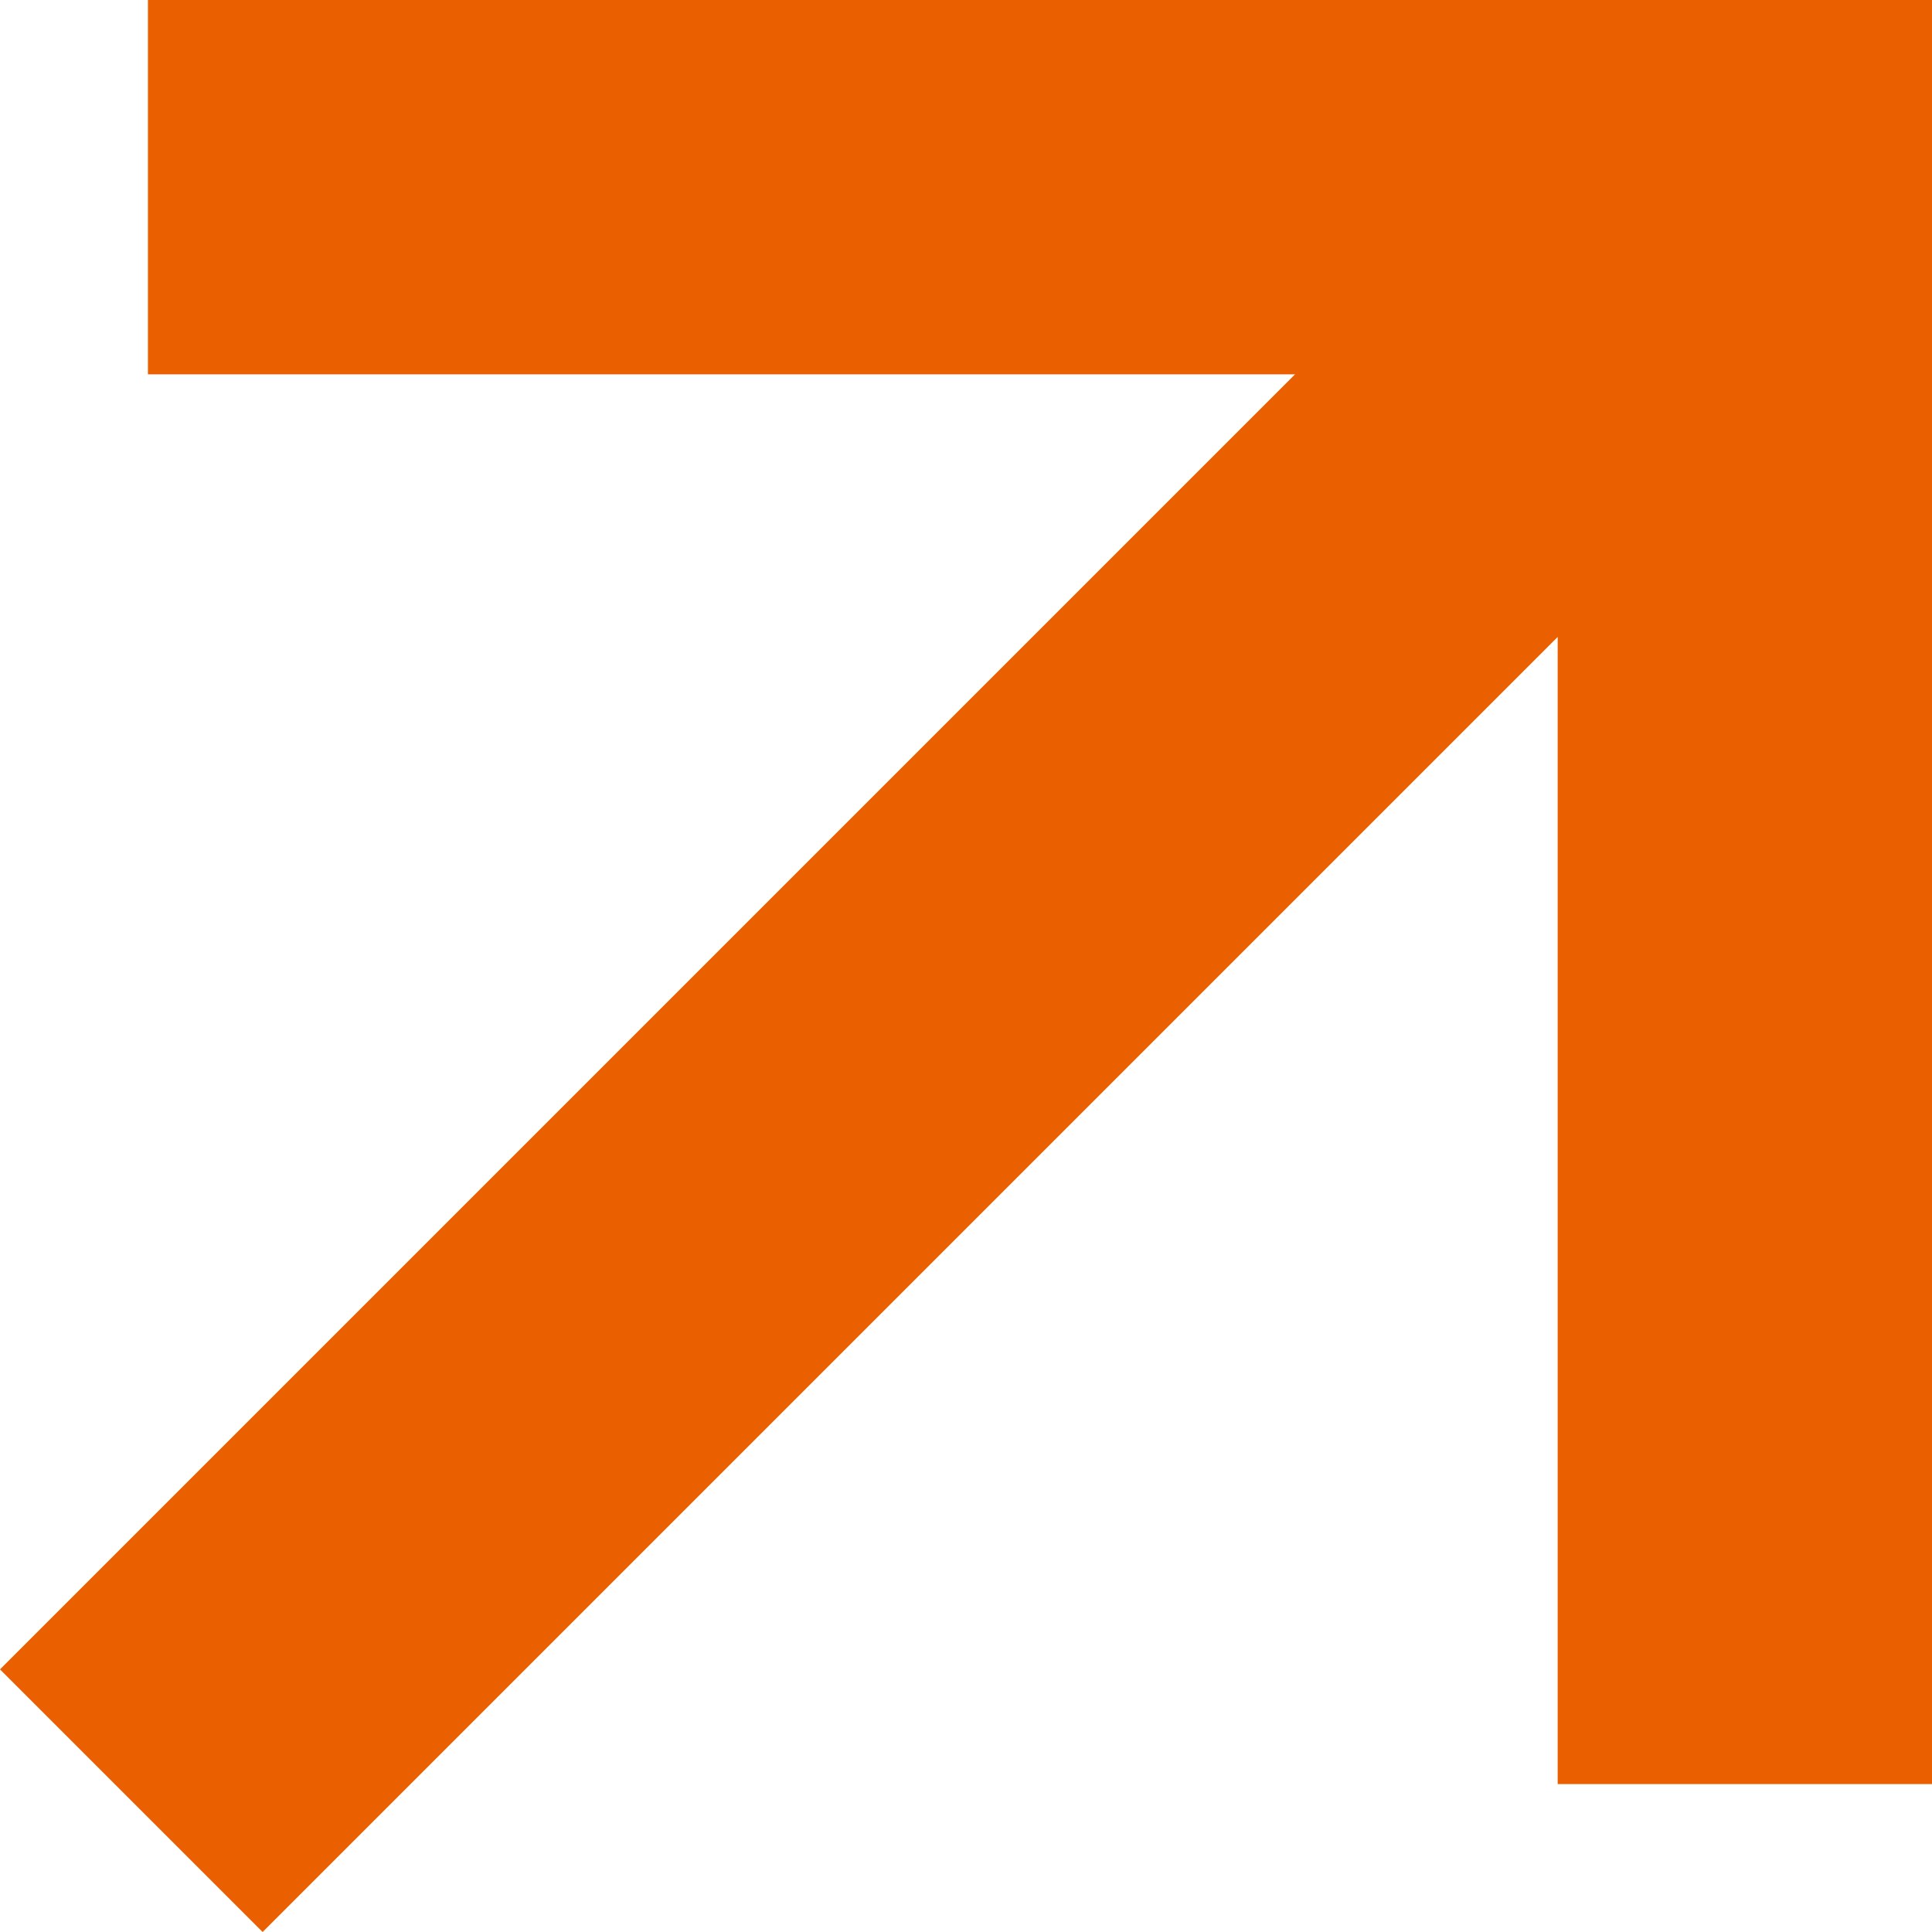 <?xml version="1.0" encoding="utf-8"?>
<!-- Generator: Adobe Illustrator 28.0.0, SVG Export Plug-In . SVG Version: 6.00 Build 0)  -->
<svg version="1.1" id="レイヤー_1" xmlns="http://www.w3.org/2000/svg" xmlns:xlink="http://www.w3.org/1999/xlink" x="0px"
	 y="0px" viewBox="0 0 64 64" style="enable-background:new 0 0 64 64;" xml:space="preserve">
<style type="text/css">
	.st0{fill:#EA6000;}
</style>
<polygon class="st0" points="51.6,0 4.9,0 4.9,12.4 42.9,12.4 0,55.3 8.7,64 51.6,21.1 51.6,59.1 64,59.1 64,12.4 64,0 "/>
</svg>
